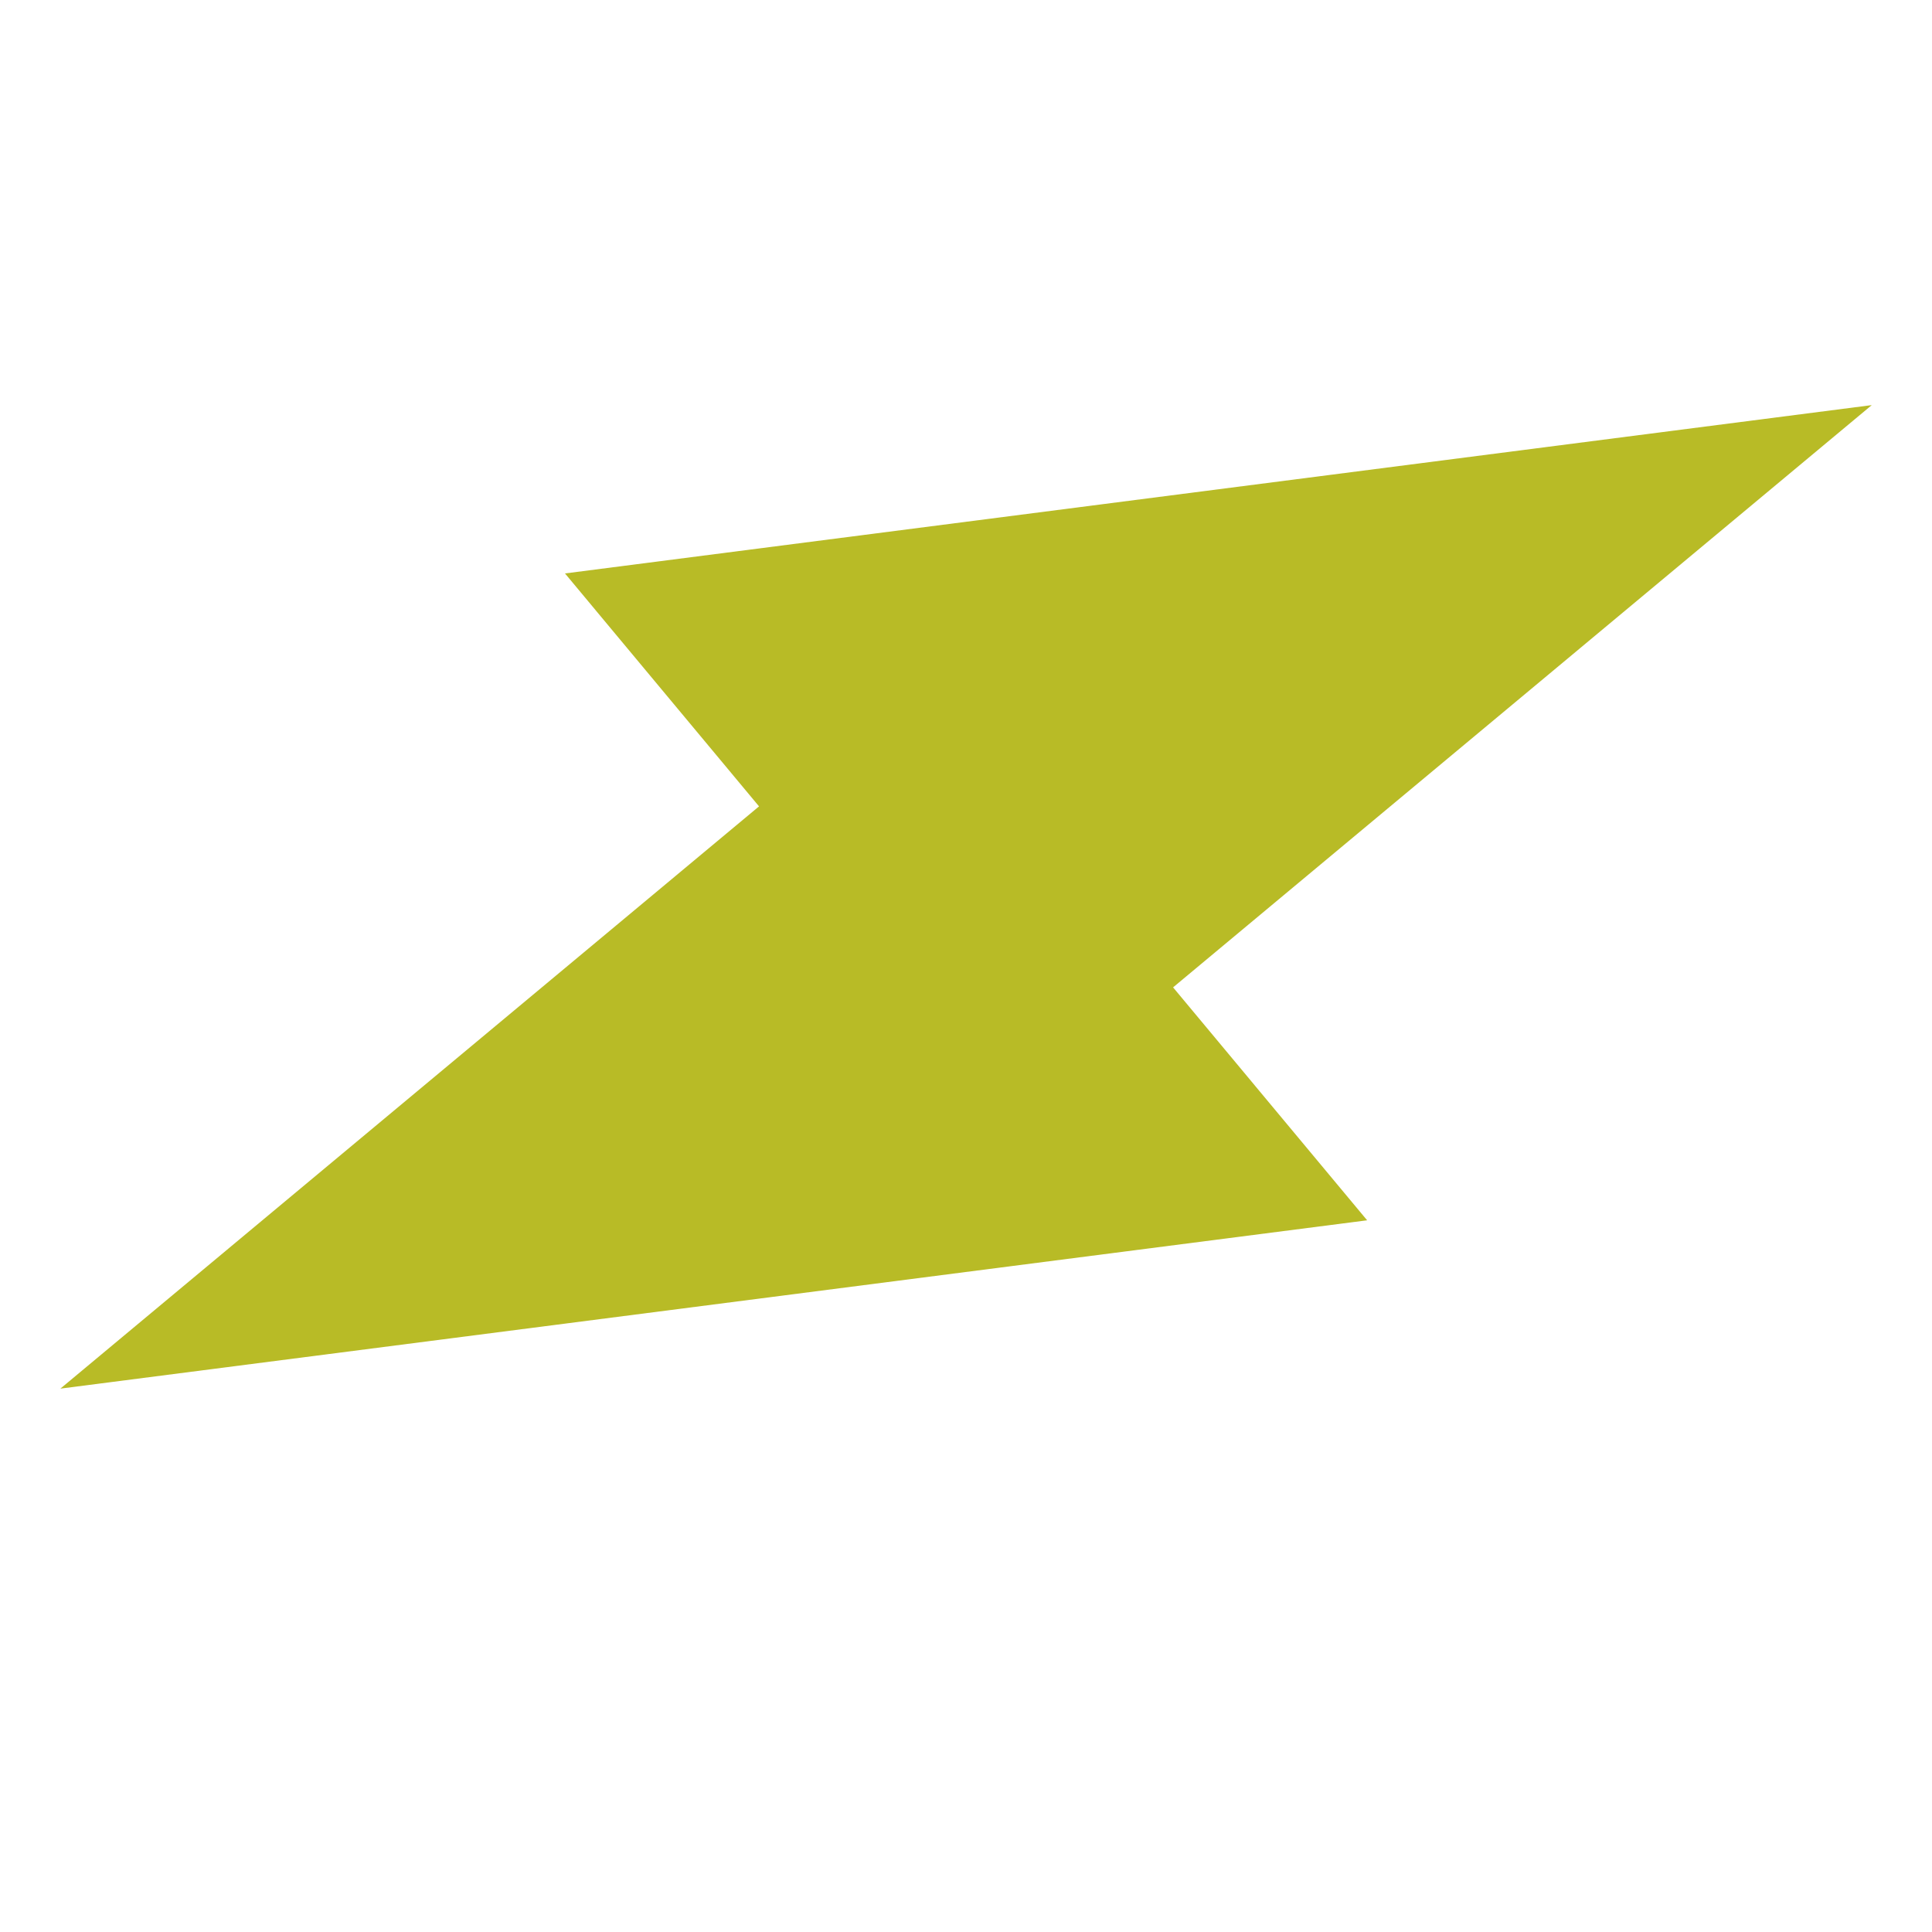 <svg xmlns="http://www.w3.org/2000/svg" width="16" height="16" version="1.1">
 <g transform="translate(-532 -180)">
  <path d="m 532.5,191.5 10.822,-1.394 -1.607,-1.929 5.786,-4.822 -10.822,1.394 1.607,1.929 z" style="fill:#b8bb26"/>
 </g>
</svg>
